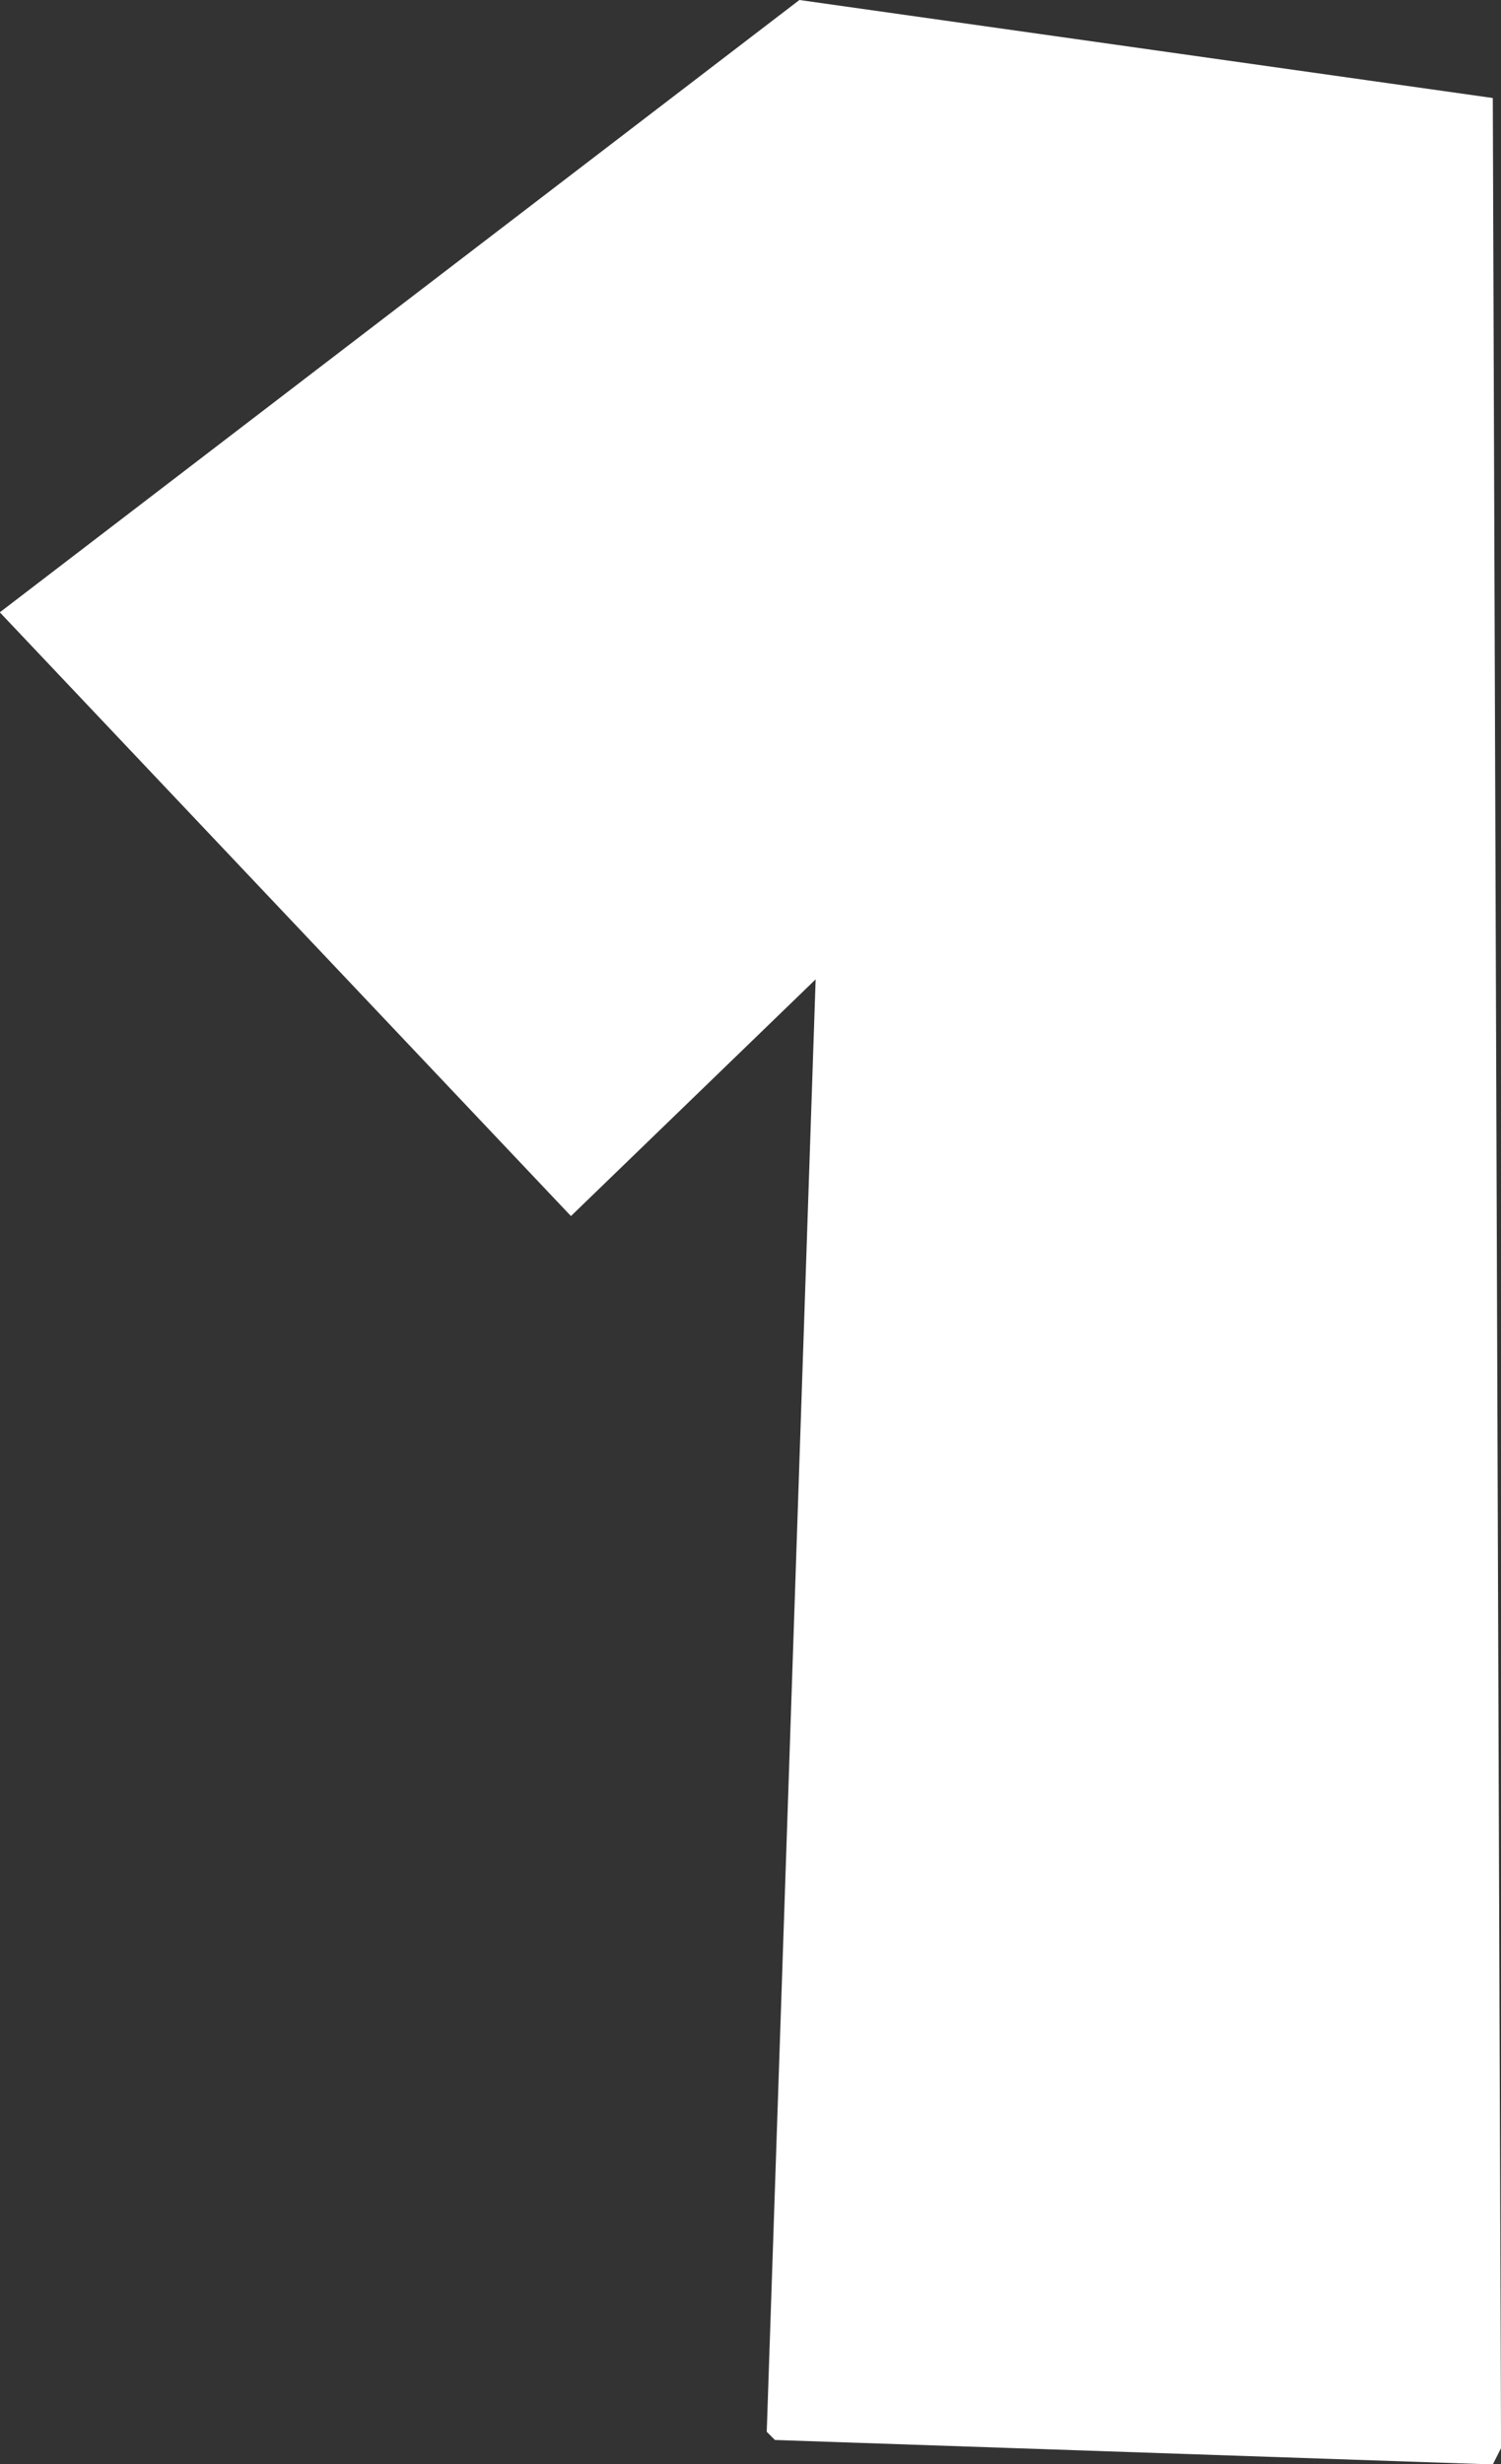 <svg version="1.1" xmlns="http://www.w3.org/2000/svg" xmlns:xlink="http://www.w3.org/1999/xlink" width="8.226" height="13.502" viewBox="0,0,8.226,13.502"><rect x="0" y="0" width="8.226" height="13.502" fill="#333333" stroke="none"/><g transform="translate(-235.887,-173.249)"><g data-paper-data="{&quot;isPaintingLayer&quot;:true}" fill="#ffffff" fill-rule="nonzero" stroke="none" stroke-width="0" stroke-linecap="butt" stroke-linejoin="miter" stroke-miterlimit="4" stroke-dasharray="" stroke-dashoffset="0" style="mix-blend-mode: normal"><path d="M240.268,173.249l3.8,0.537l0.045,12.787v0.09l-0.045,0.089l-3.934,-0.134l-0.045,-0.045l0.268,-7.958l-1.341,1.297l-3.13,-3.308z"/></g></g></svg>